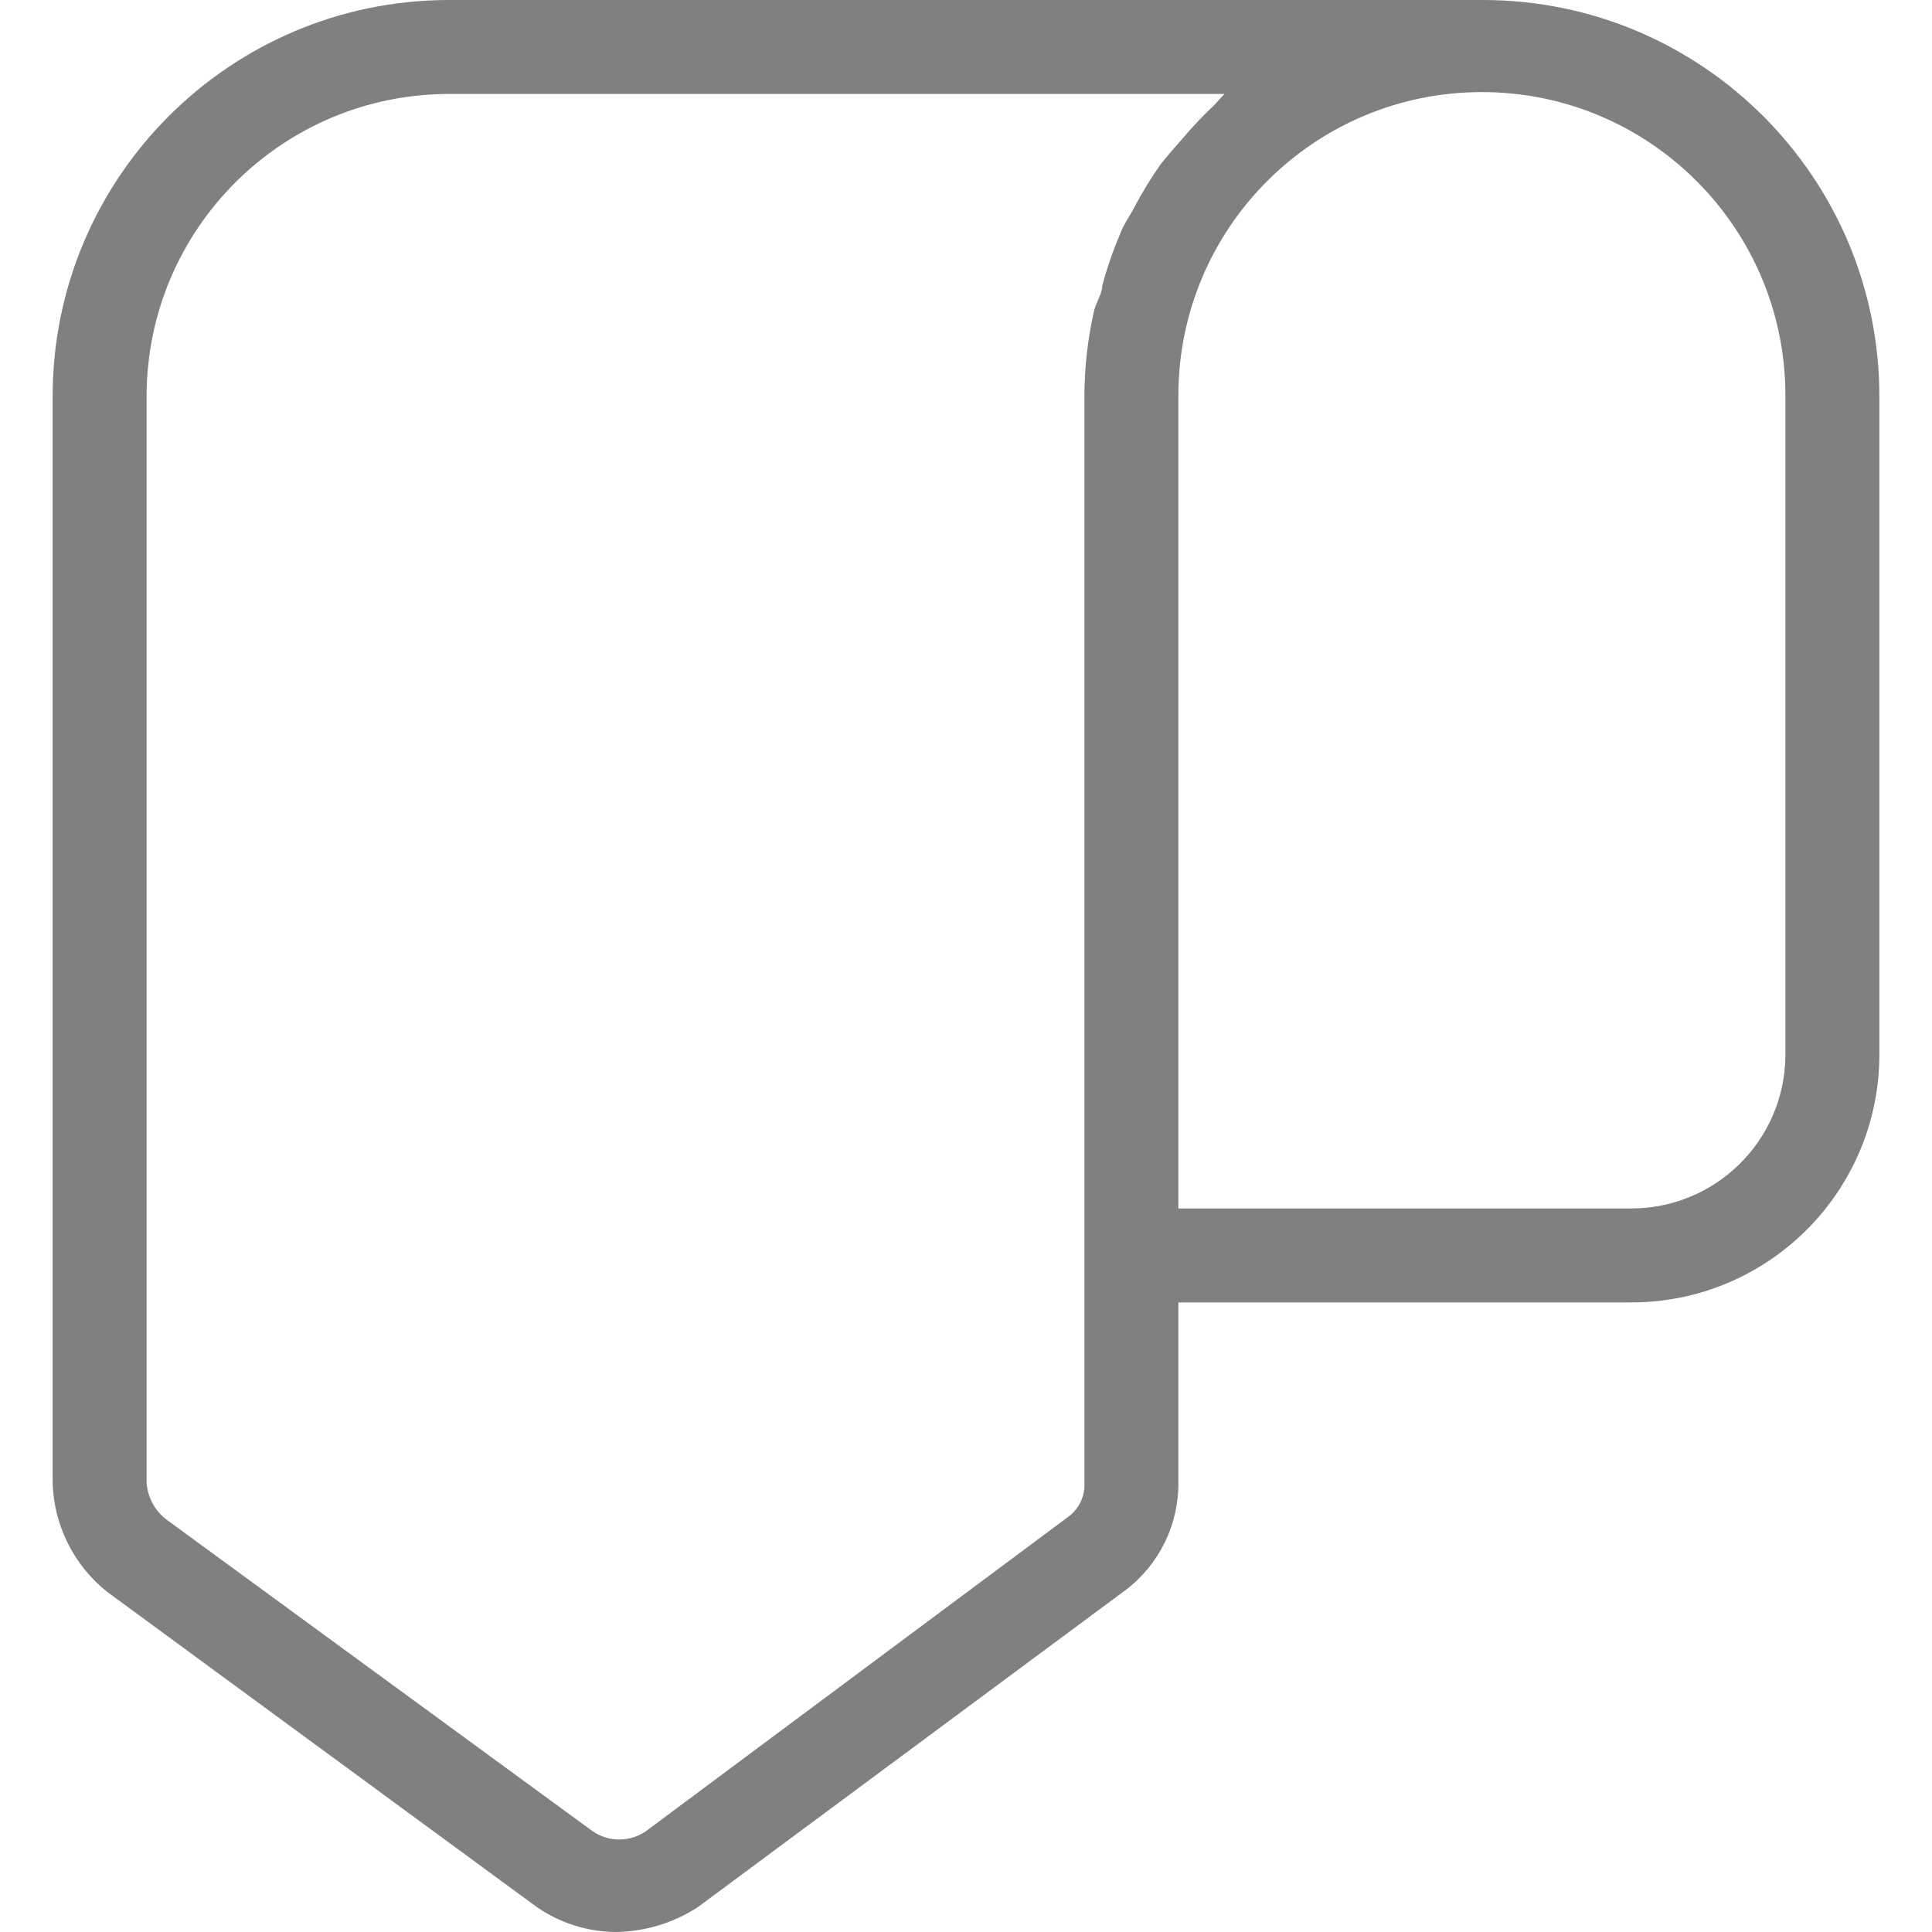 <!-- icon666.com - MILLIONS vector ICONS FREE --><svg version="1.1" id="Capa_1" xmlns="http://www.w3.org/2000/svg" xmlns:xlink="http://www.w3.org/1999/xlink" x="0px" y="0px" viewBox="0 0 438.614 438.614" style="enable-background:new 0 0 438.614 438.614;" xml:space="preserve"><g><g><path d="M336.854,0c-0.142,0-0.285,0-0.427,0H101.76C52.206,0.118,12.064,40.26,11.947,89.814V336.64 c0.281,9.668,4.807,18.721,12.373,24.747l97.707,71.68c5.225,3.557,11.386,5.487,17.707,5.547 c6.584-0.077,13.014-1.998,18.56-5.547l97.28-72.107c7.648-5.82,12.082-14.923,11.947-24.533V295.68h102.613 c31.104,0.118,56.415-25.001,56.533-56.106c0,0,0,0,0-0.001V90.24C426.785,40.52,386.574,0.118,336.854,0z M257.707,46.72 c-1.067,2.133-2.56,4.053-3.413,6.4c-1.623,3.812-2.977,7.733-4.053,11.733c0,1.92-1.493,3.84-1.92,5.973 c-1.391,6.234-2.106,12.6-2.133,18.987V336.64c0.158,3.007-1.204,5.892-3.627,7.68l-96,71.467c-3.609,2.439-8.338,2.439-11.947,0 L37.76,344.96c-2.614-2.005-4.245-5.034-4.48-8.32V89.814c0.118-37.938,30.968-68.598,68.906-68.48c0,0,0,0,0.001,0h175.787 l-2.347,2.56c-2.566,2.416-4.988,4.98-7.253,7.68c-1.707,1.92-3.413,3.84-4.907,5.76C261.356,40.341,259.432,43.476,257.707,46.72 z M405.333,239.787c-0.234,19.239-15.96,34.679-35.2,34.56H267.52V89.814c0-38.056,30.851-68.907,68.907-68.907 c38.056,0,68.907,30.851,68.907,68.907L405.333,239.787z" fill="#000000" style="fill: rgb(128, 128, 128);"></path></g></g></svg>